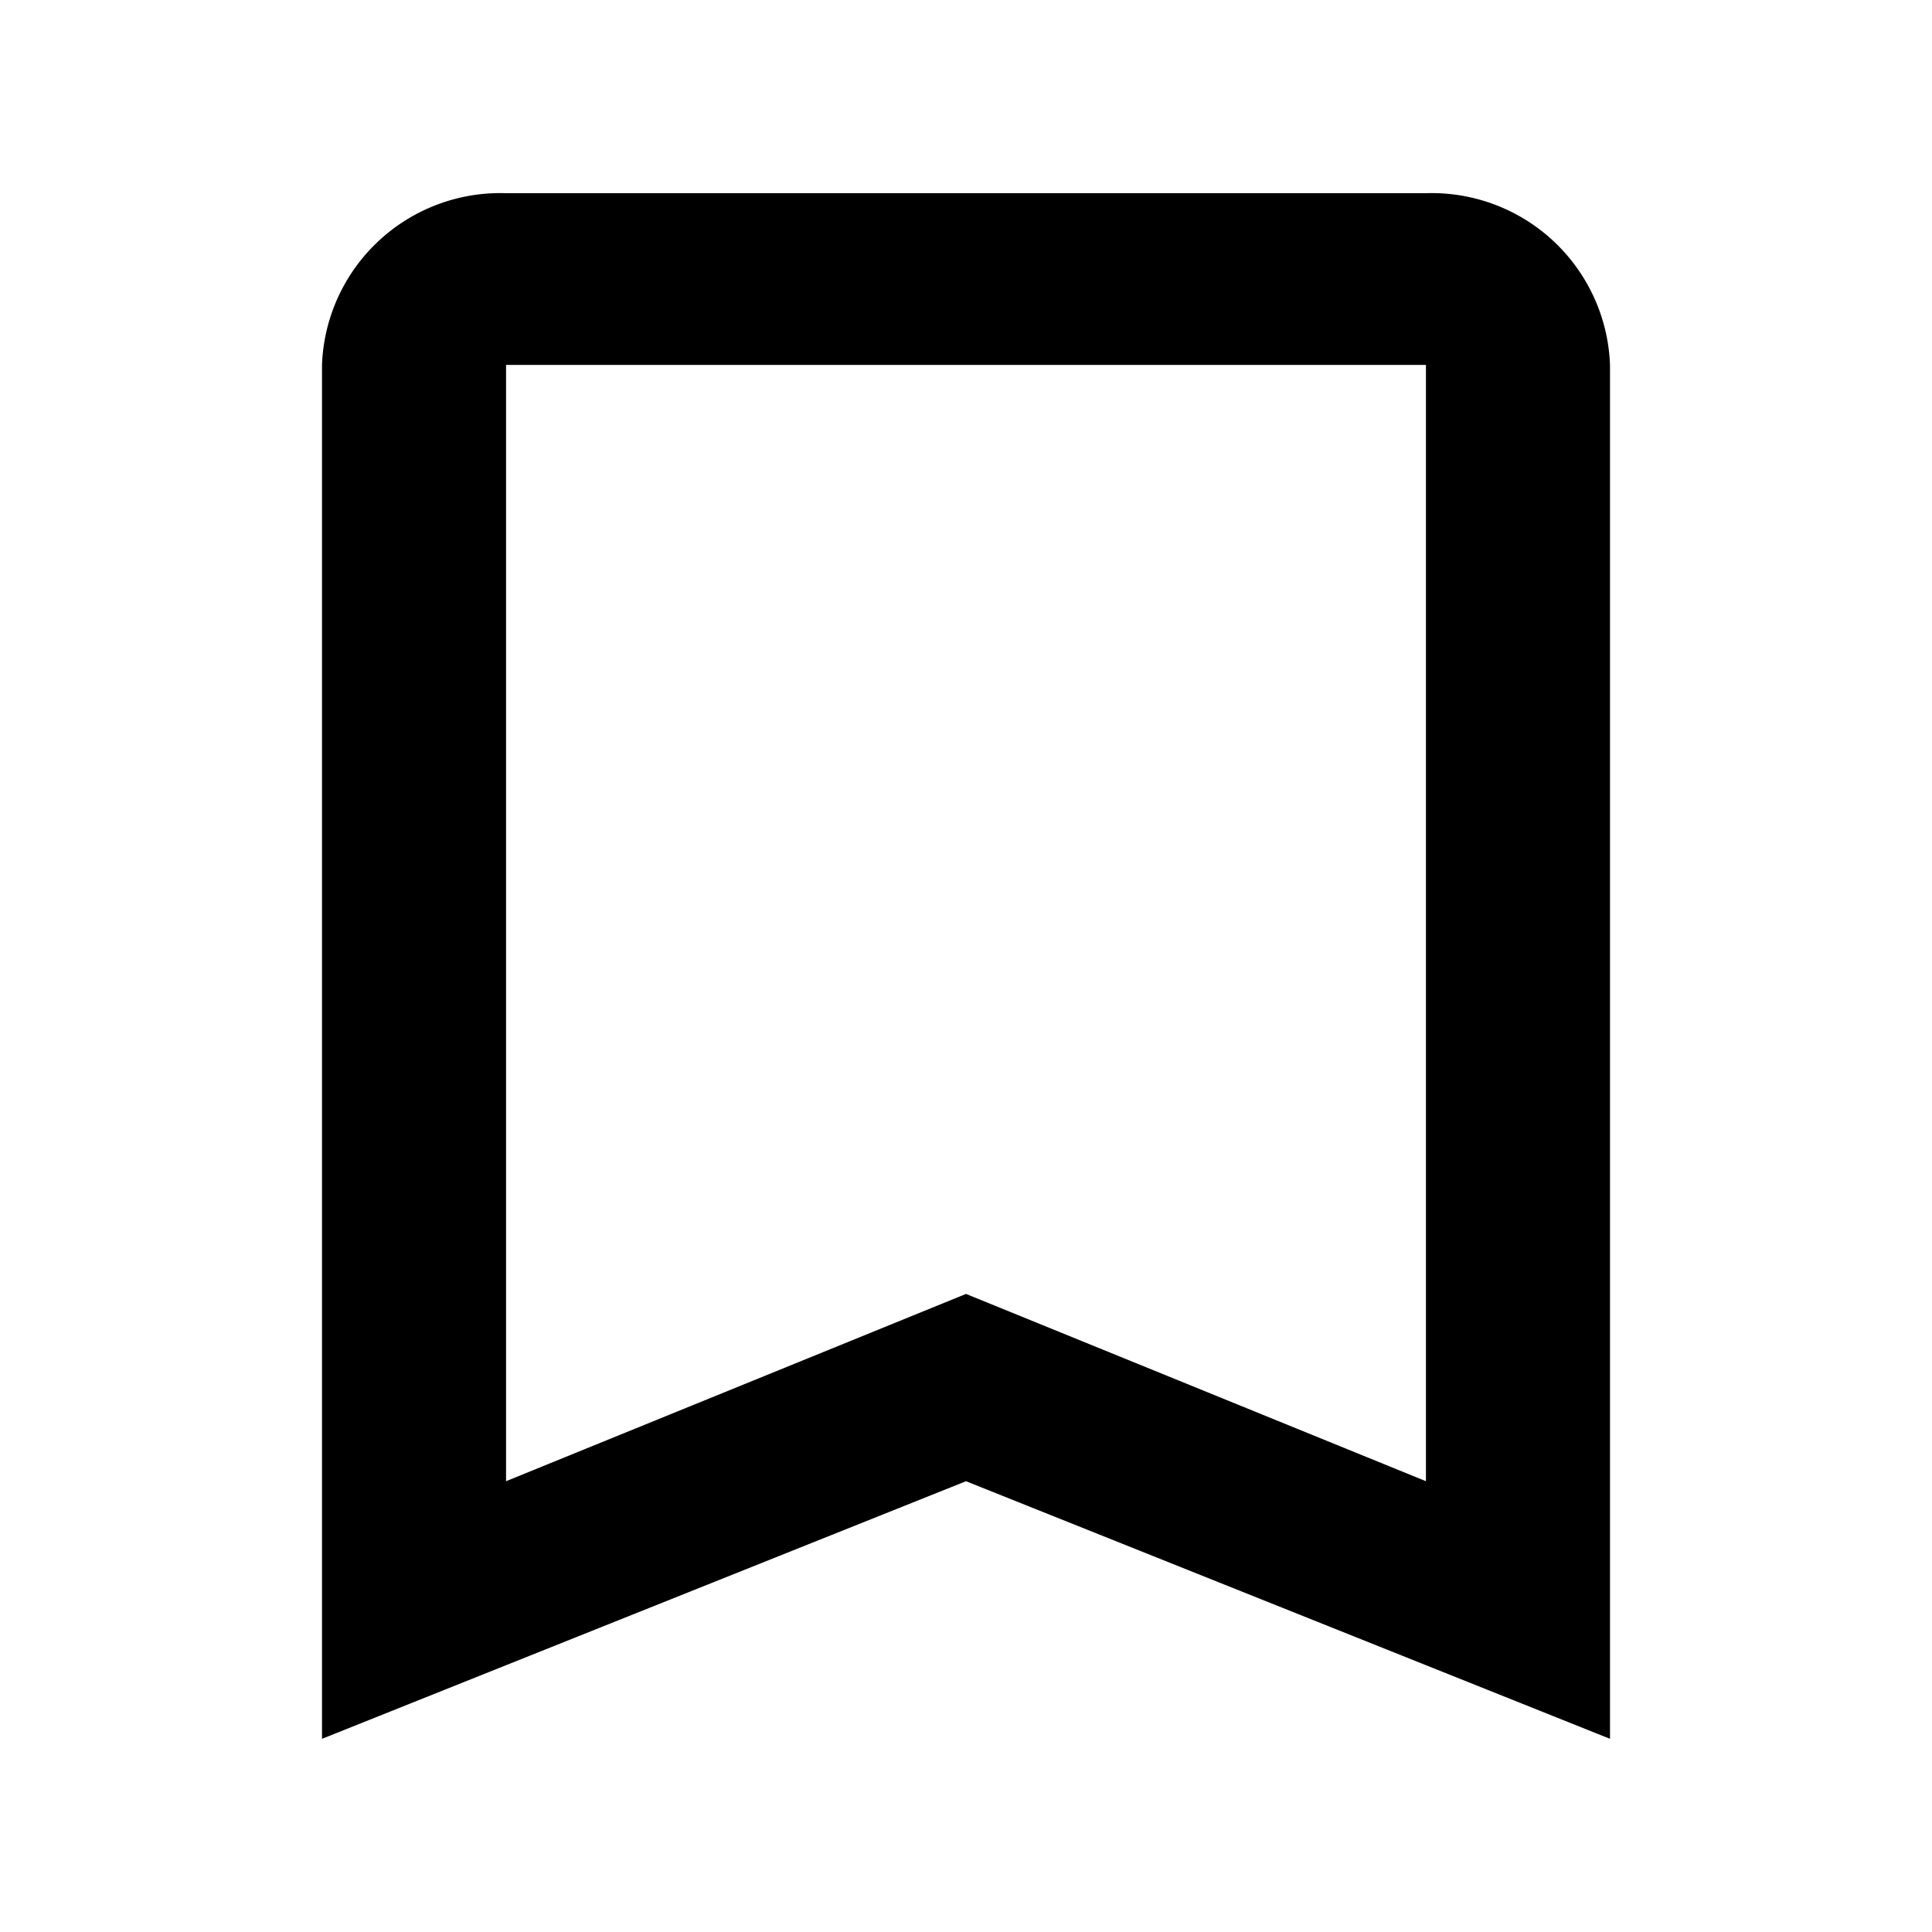 <svg xmlns="http://www.w3.org/2000/svg" width="30" height="30" viewBox="0 0 30 30"><rect width="30" height="30" fill="none"/><path d="M0,24v0L0,2.666A2.769,2.769,0,0,1,2.858,0H17.142A2.77,2.77,0,0,1,20,2.666V24L10,20,0,24Zm10-6.908h0L17.142,20V2.666H2.858V20L10,17.092Z" transform="translate(5 3)"/></svg>